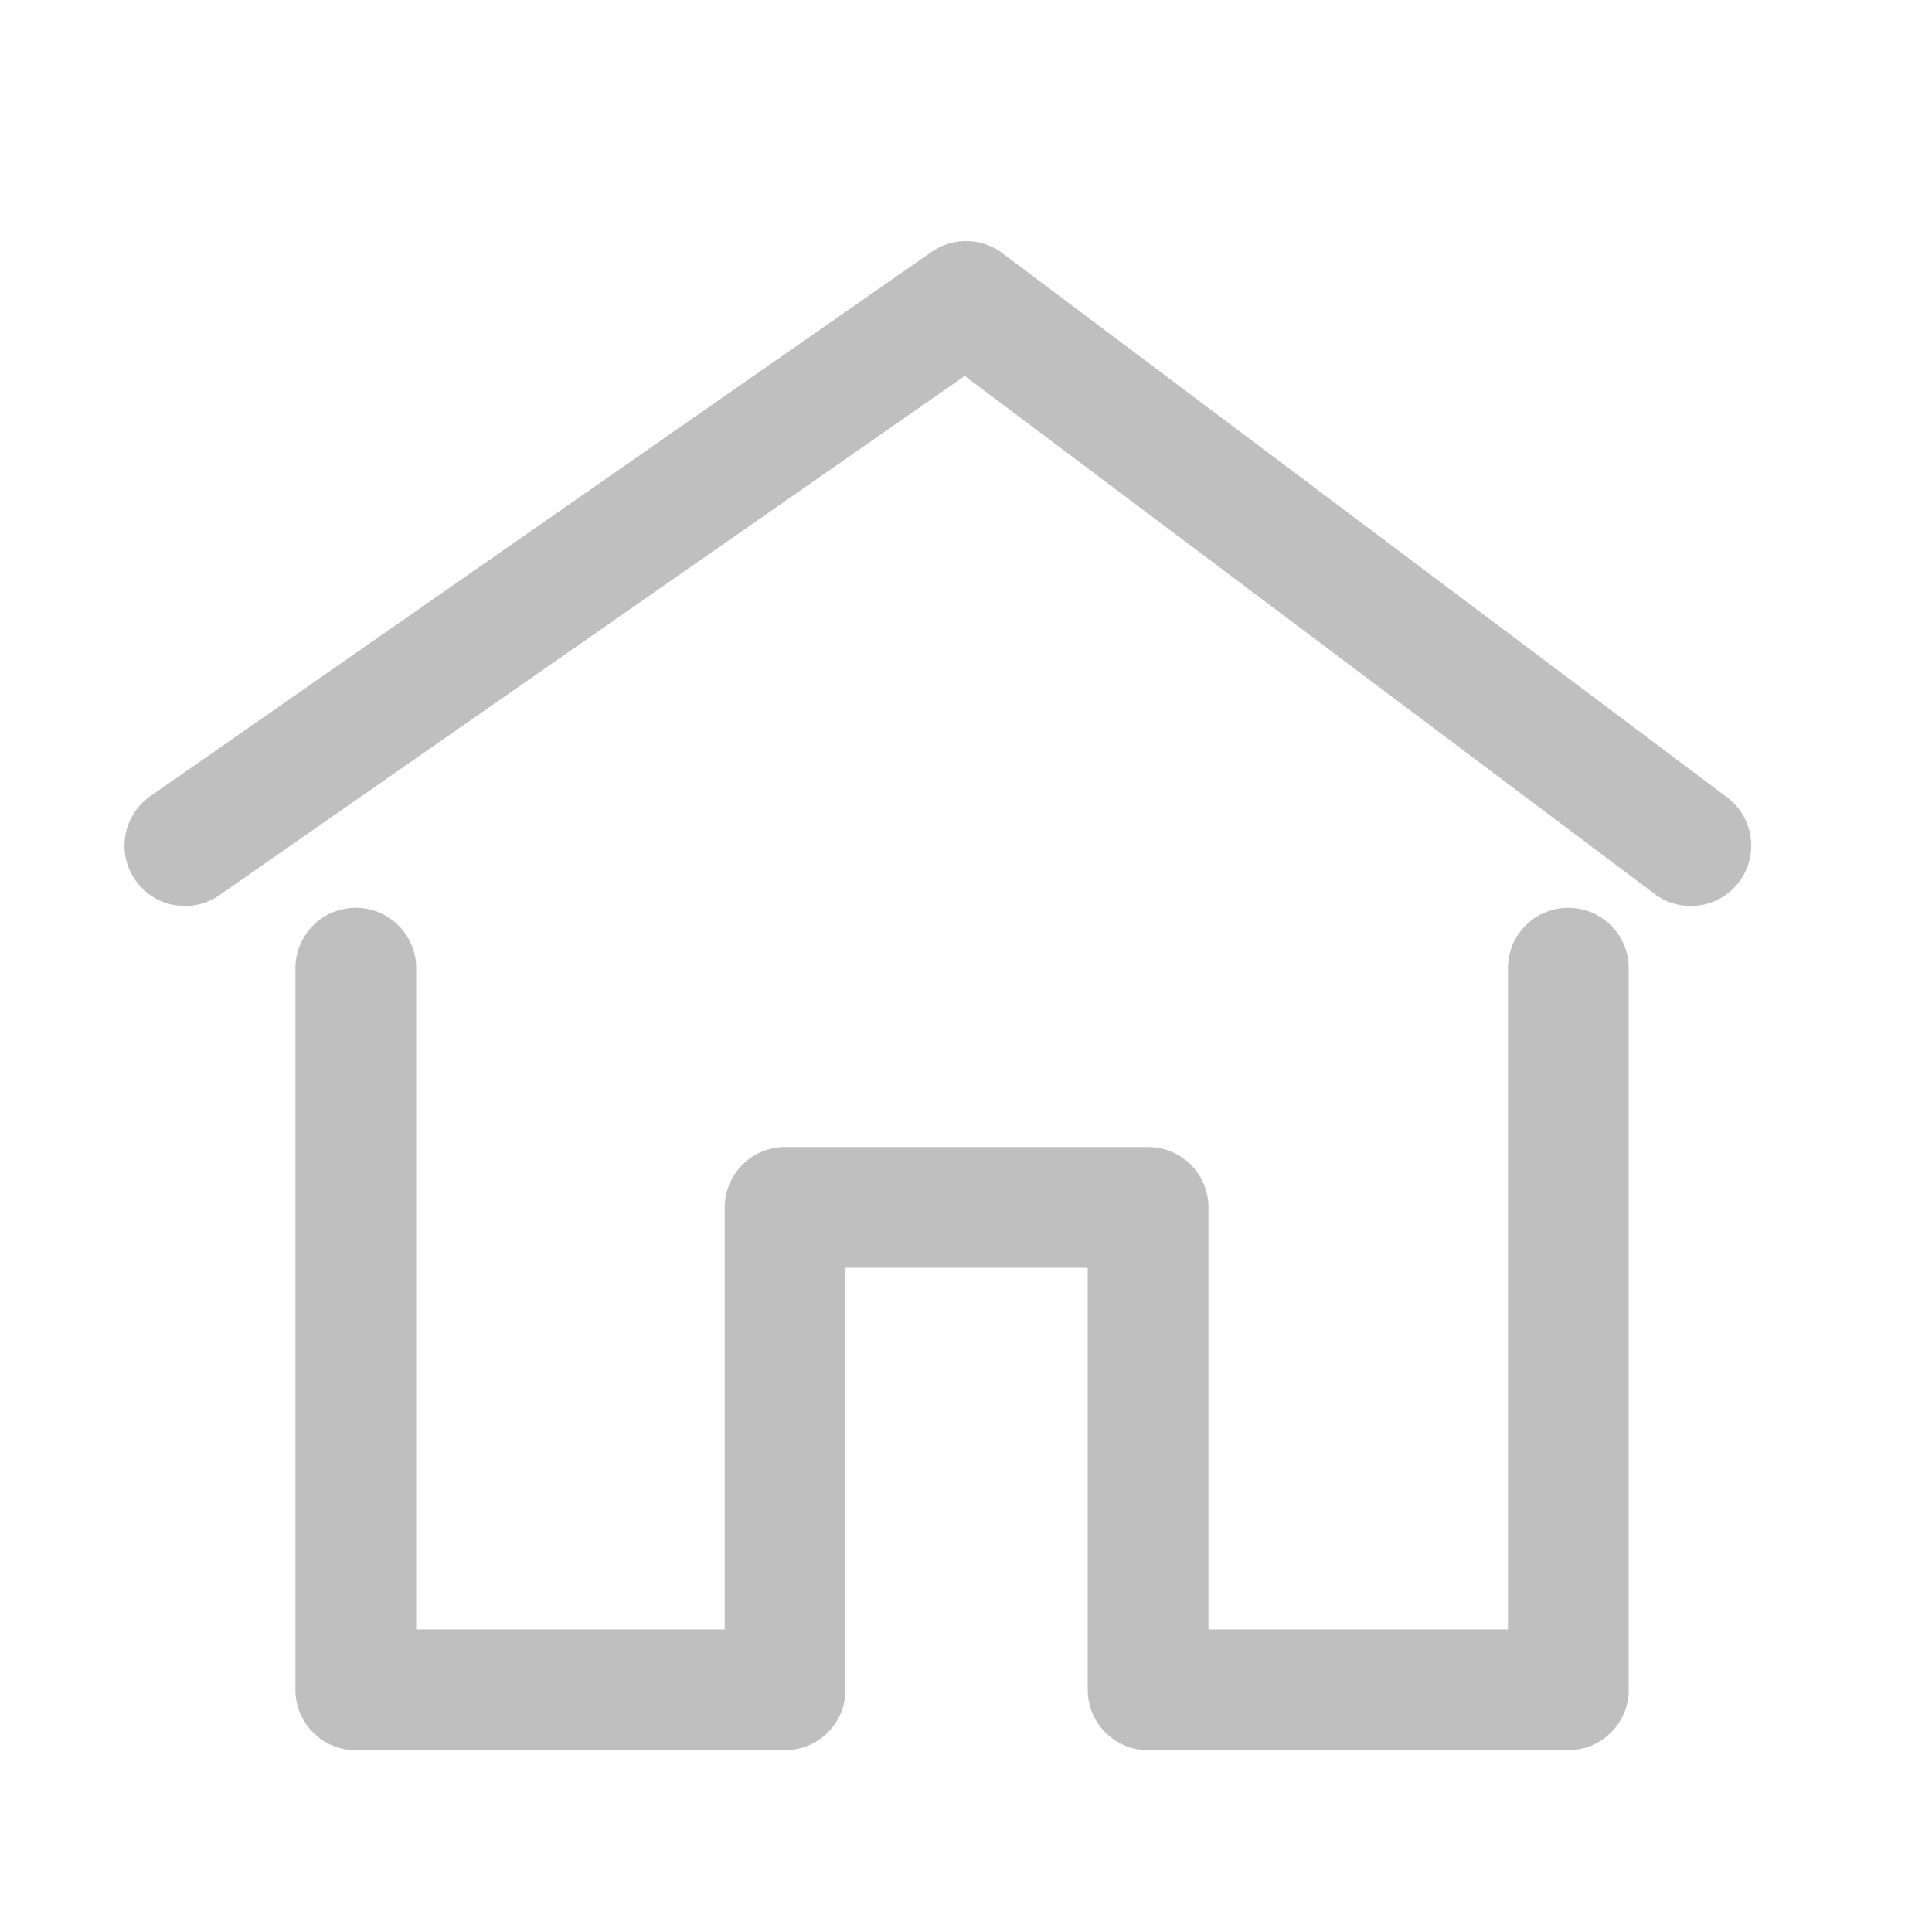 <?xml version="1.0" standalone="no"?><!DOCTYPE svg PUBLIC "-//W3C//DTD SVG 1.1//EN" "http://www.w3.org/Graphics/SVG/1.1/DTD/svg11.dtd"><svg class="icon" width="200px" height="200.00px" viewBox="0 0 1024 1024" version="1.1" xmlns="http://www.w3.org/2000/svg"><path fill="#bfbfbf" d="M98.033 480.211c-10.115 0-20.065-4.783-26.285-13.712-10.102-14.501-6.536-34.446 7.966-44.548l414.033-288.425a32.003 32.003 0 0 1 37.505 0.667l384.137 288.424c14.133 10.612 16.987 30.671 6.376 44.804s-30.67 16.988-44.804 6.375L511.335 199.272l-395.04 275.193a31.845 31.845 0 0 1-18.262 5.746zM831.241 927.64H608.515c-17.673 0-32-14.327-32-32V671.965H448.118V895.64c0 17.673-14.327 32-32 32H188.589c-17.673 0-32-14.327-32-32V513.167c0-17.673 14.327-32 32-32s32 14.327 32 32V863.64h163.529V639.965c0-17.673 14.327-32 32-32h192.397c17.673 0 32 14.327 32 32V863.64h158.727V513.167c0-17.673 14.327-32 32-32s32 14.327 32 32V895.64c-0.001 17.672-14.328 32-32.001 32z"  /></svg>